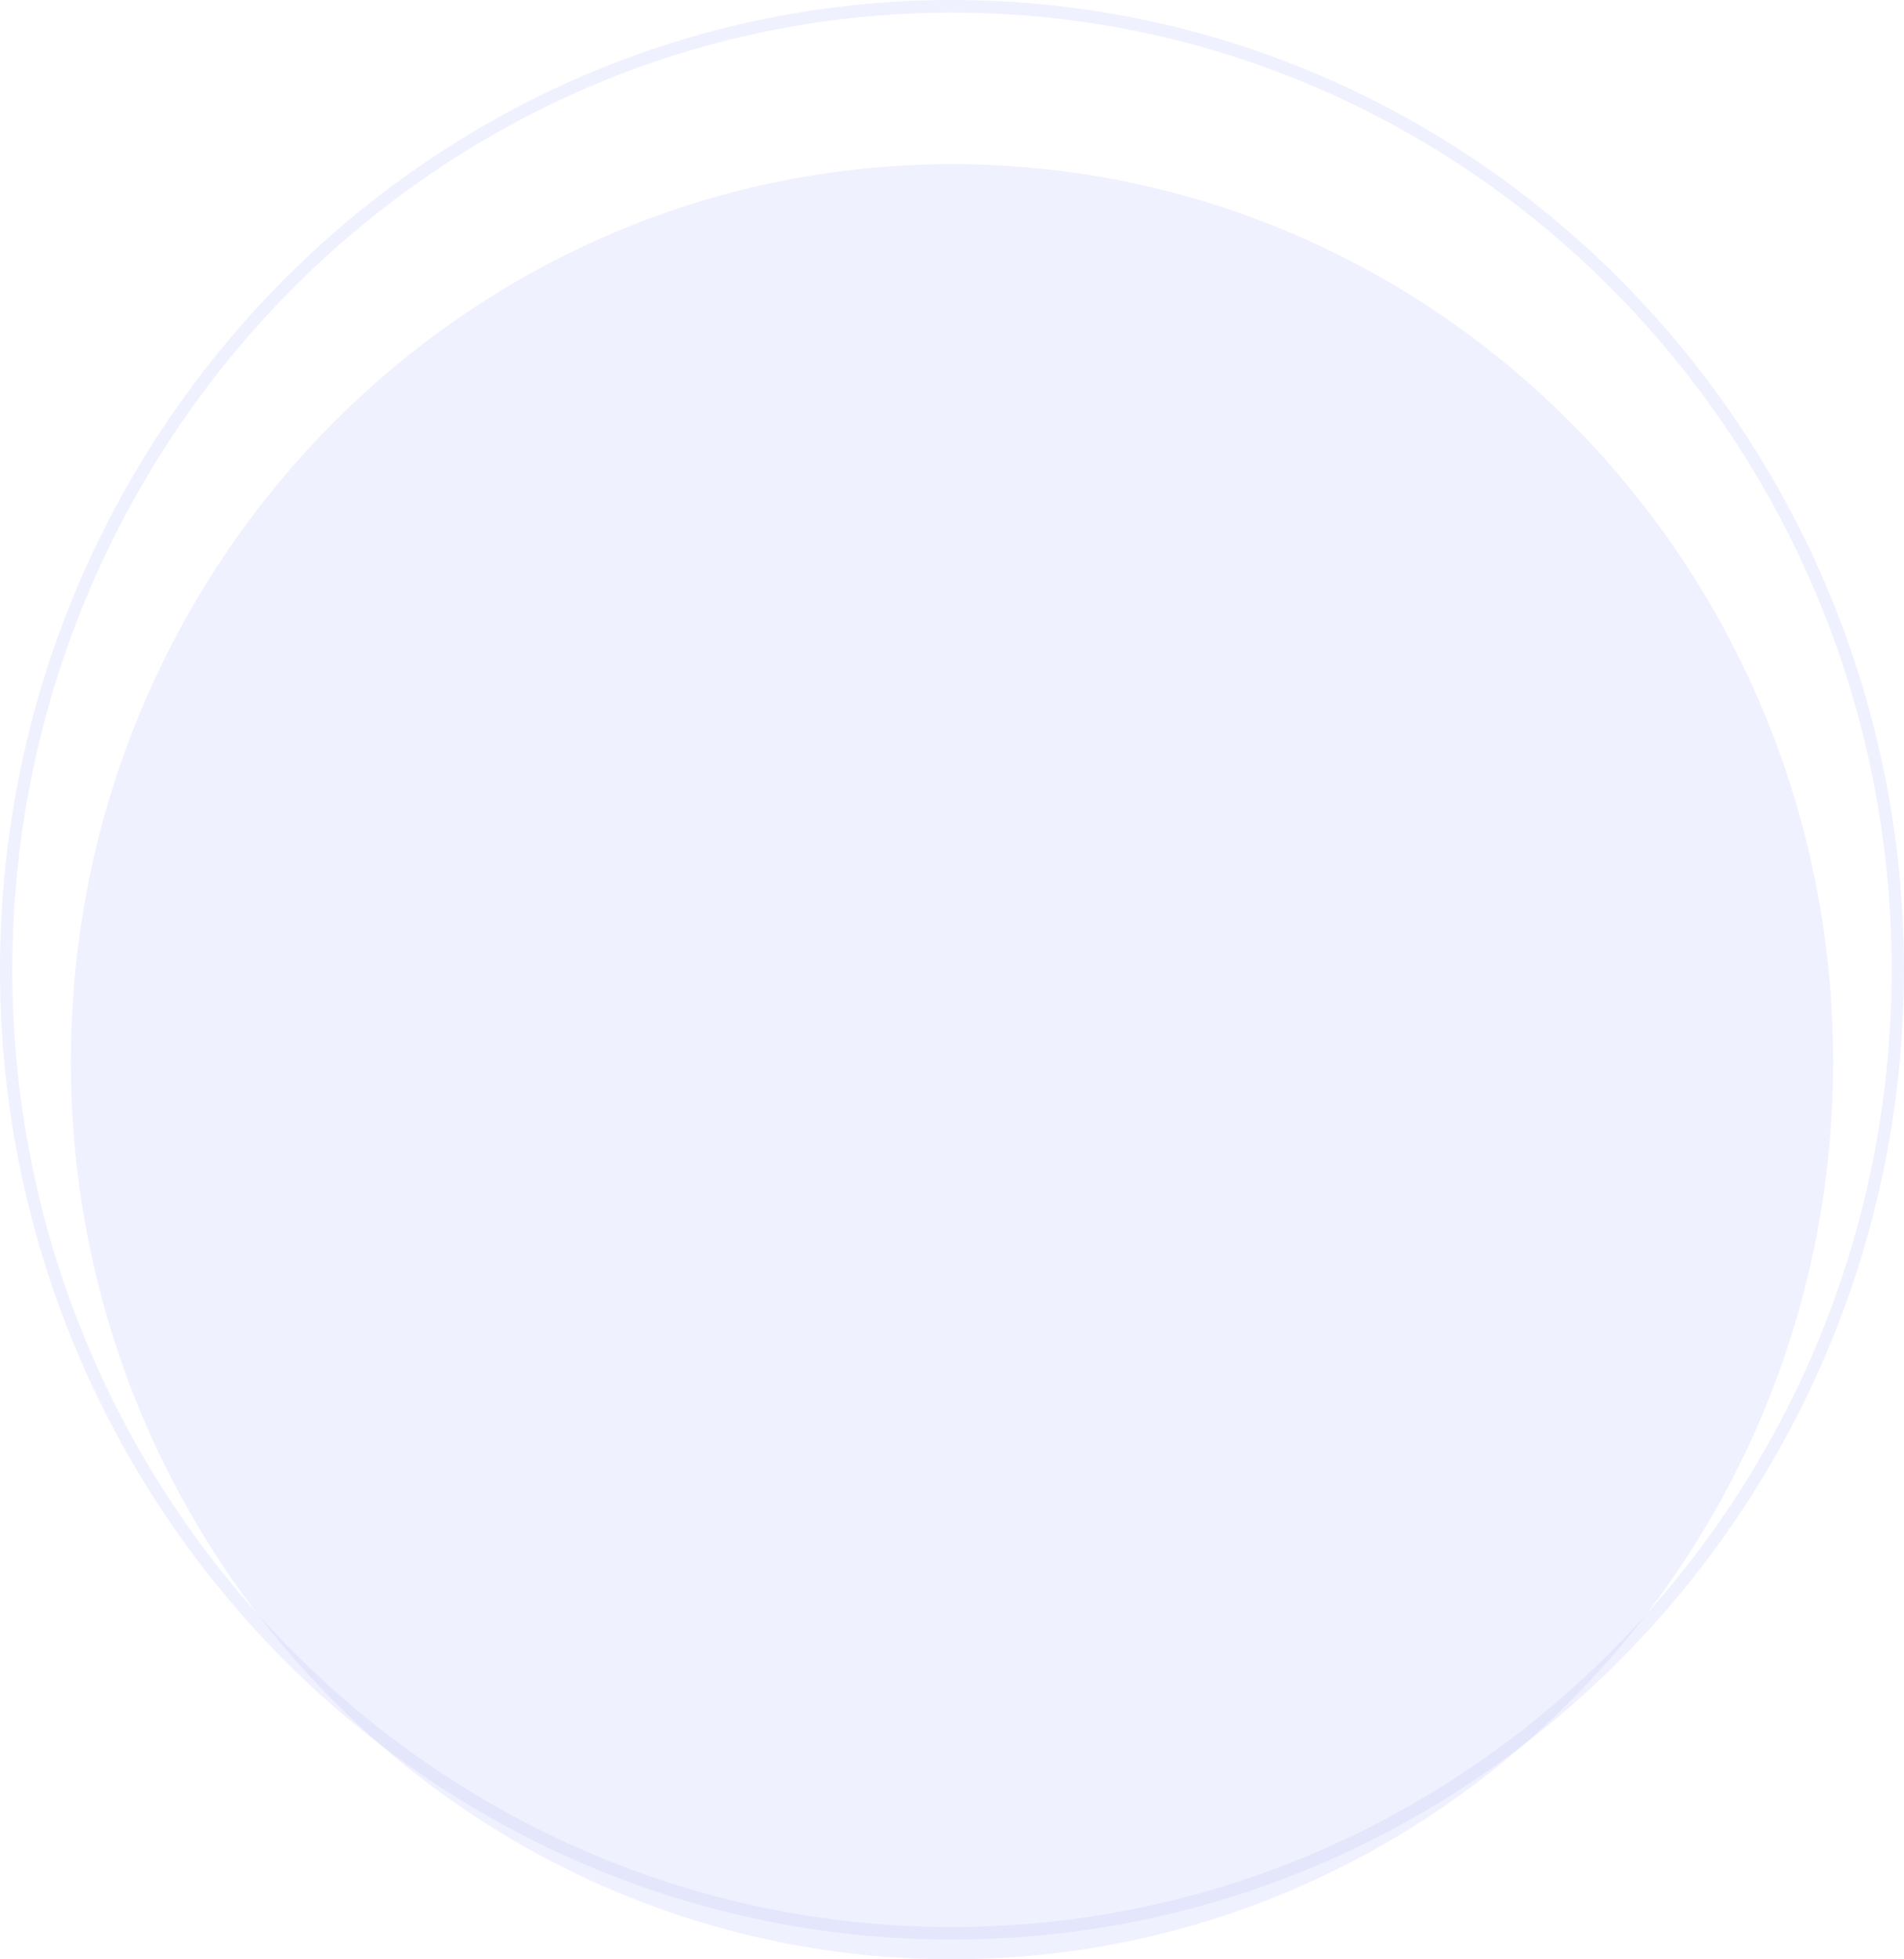 <svg xmlns="http://www.w3.org/2000/svg" xmlns:xlink="http://www.w3.org/1999/xlink" width="725.2" height="745.9" xml:space="preserve"><g opacity=".43"><defs><path id="a" d="M0 0h725.2v745.9H0z"/></defs><clipPath id="b"><use xlink:href="#a" overflow="visible"/></clipPath><g opacity=".2" clip-path="url(#b)"><defs><path id="c" d="M0 0h725.2v738.4H0z"/></defs><clipPath id="d"><use xlink:href="#c" overflow="visible"/></clipPath><path clip-path="url(#d)" fill="#535FF2" d="M362.6 738.4C162.7 738.4 0 572.7 0 369.2 0 165.6 162.7 0 362.6 0c199.9 0 362.6 165.6 362.6 369.2 0 203.5-162.7 369.2-362.6 369.2m0-733.6C165.3 4.8 4.7 168.3 4.7 369.2c0 200.9 160.5 364.4 357.9 364.4s357.9-163.4 357.9-364.4c0-200.9-160.6-364.4-357.9-364.4"/></g><g opacity=".2" clip-path="url(#b)"><defs><path id="e" d="M27 62.5h671.2v683.4H27z"/></defs><clipPath id="f"><use xlink:href="#e" overflow="visible"/></clipPath><path clip-path="url(#f)" fill="#535FF2" d="M698.2 404.2c0 188.7-150.3 341.7-335.6 341.7S27 592.9 27 404.2 177.3 62.5 362.6 62.5c185.4 0 335.6 153 335.6 341.7"/></g></g></svg>